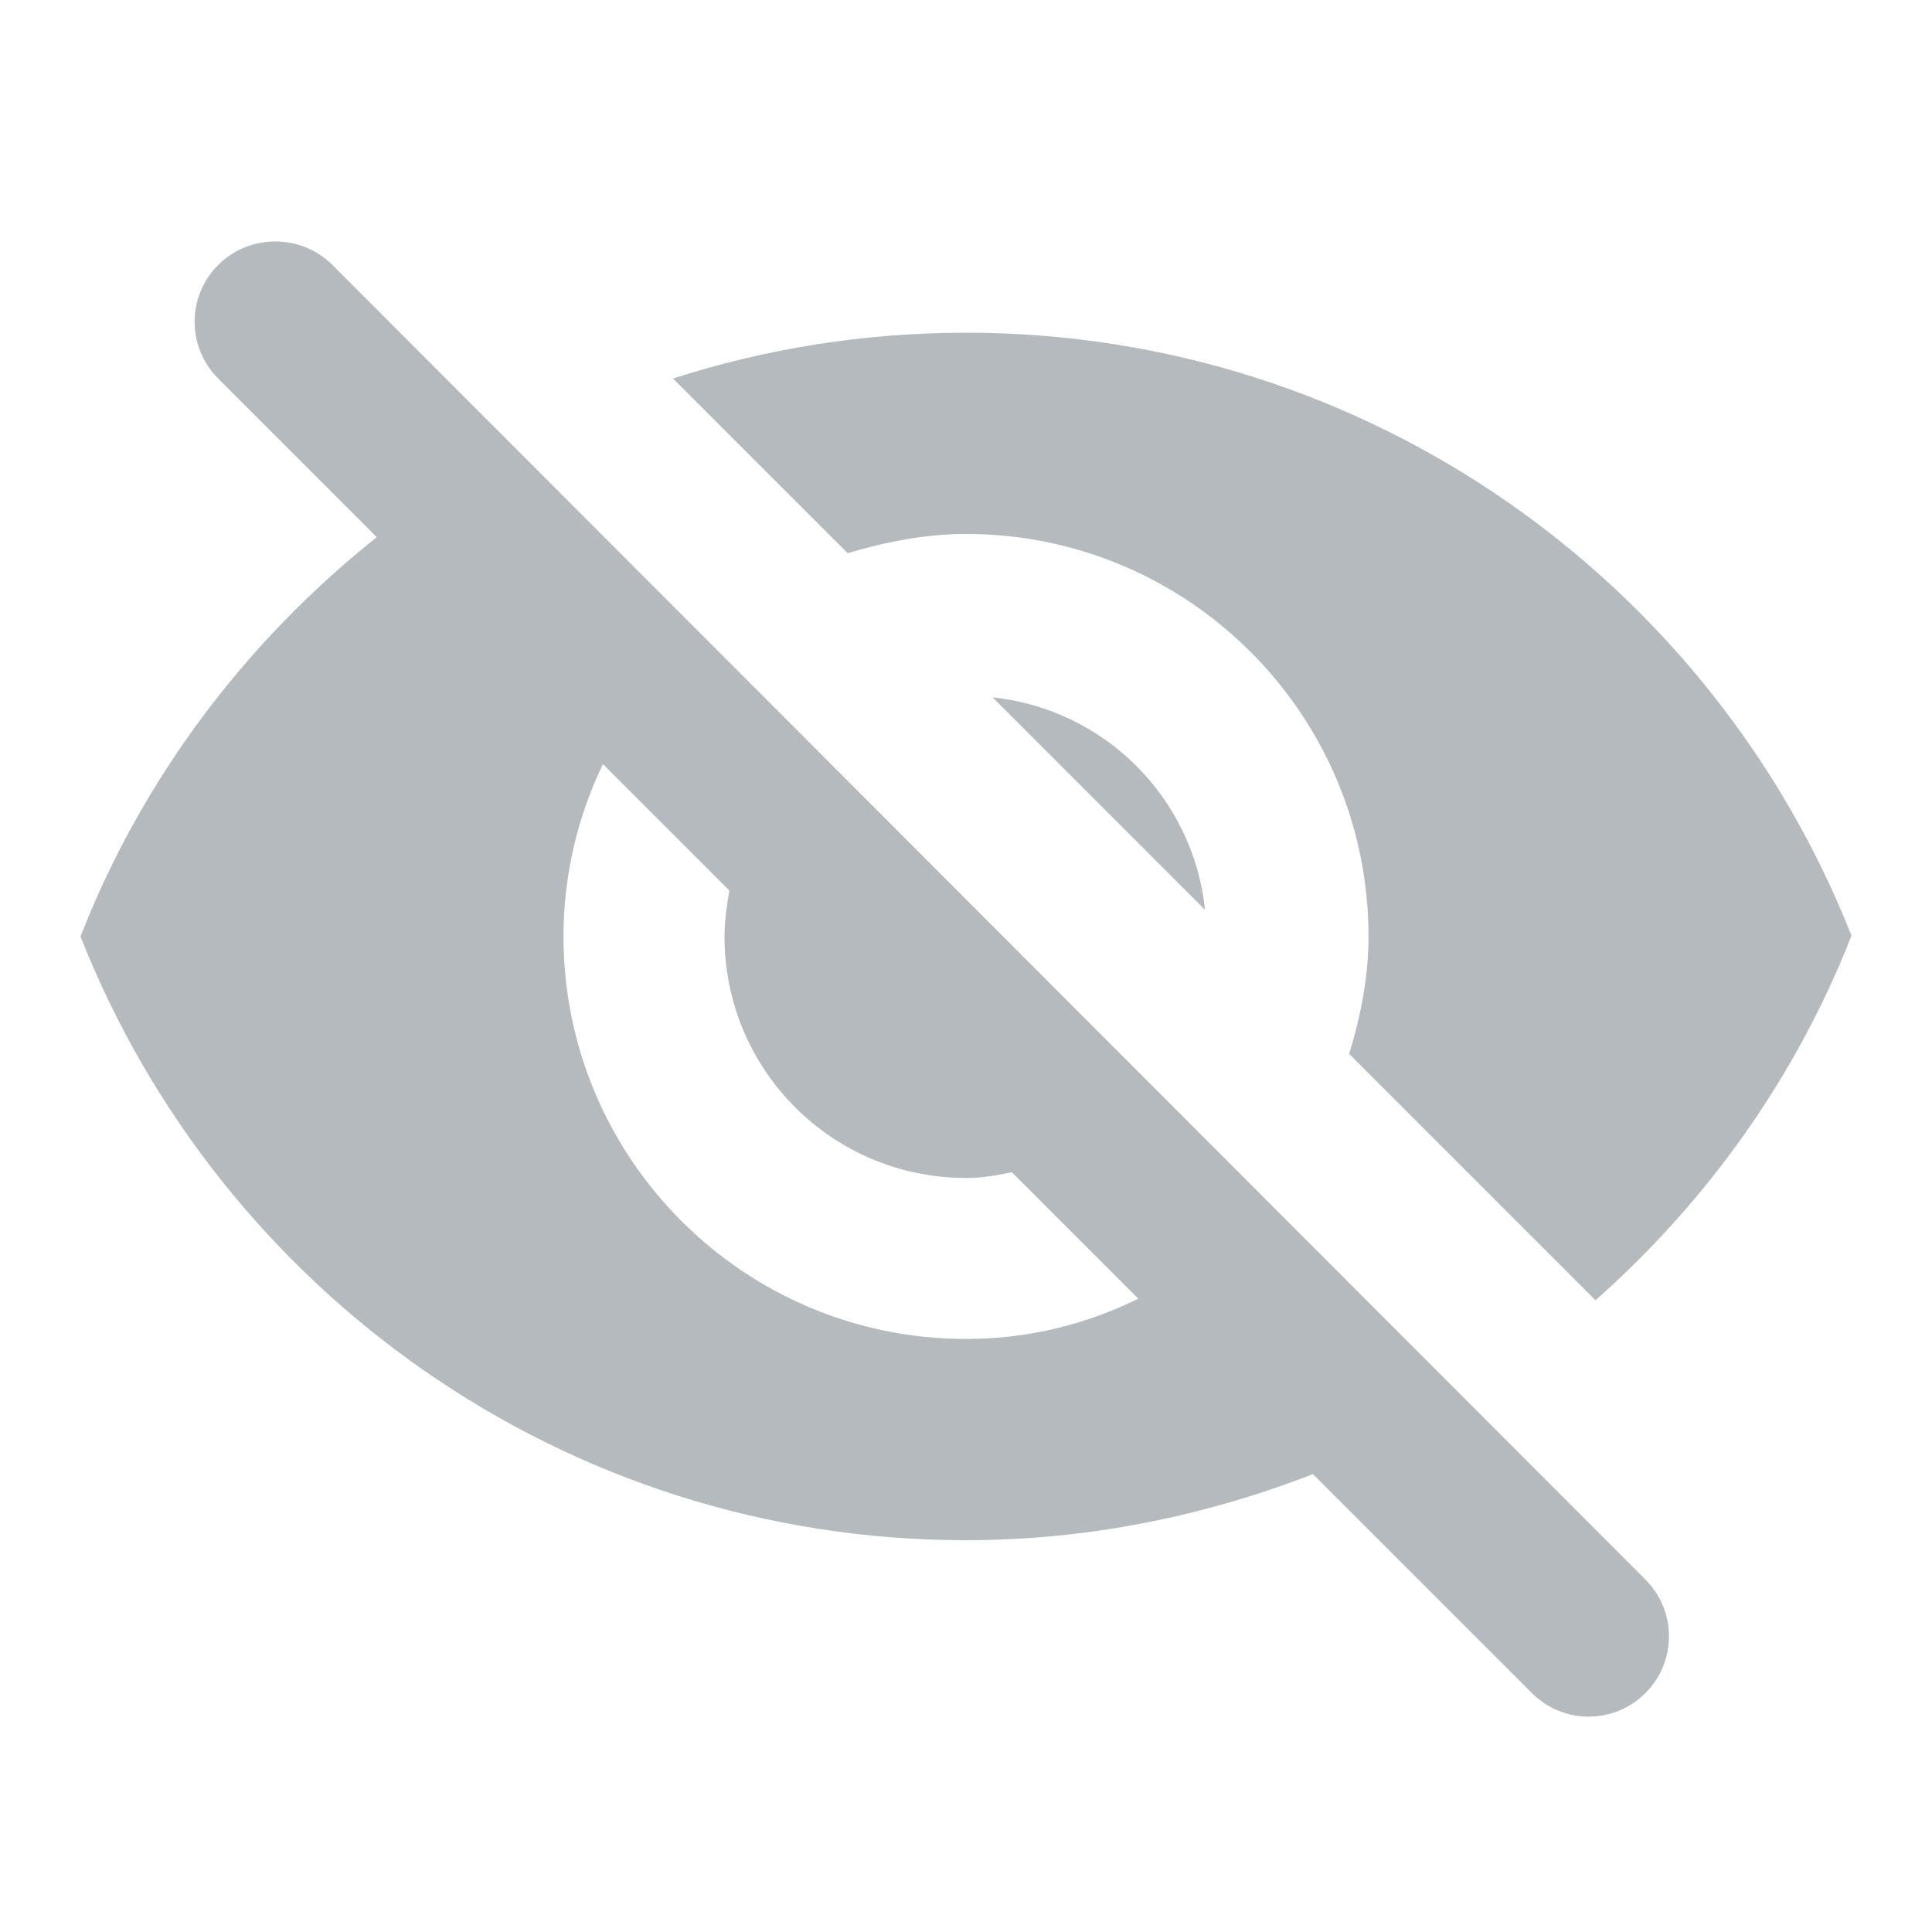 <svg width="24" height="24" viewBox="0 0 24 24" fill="none" xmlns="http://www.w3.org/2000/svg">
<path d="M12 6.633C14.76 6.633 17 8.873 17 11.633C17 12.143 16.9 12.633 16.76 13.092L19.82 16.152C21.21 14.922 22.31 13.383 23 11.623C21.27 7.242 17 4.133 12 4.133C10.73 4.133 9.51 4.332 8.36 4.702L10.53 6.872C11 6.732 11.49 6.633 12 6.633ZM2.71 3.292C2.32 3.683 2.32 4.312 2.71 4.702L4.68 6.673C3.06 7.963 1.77 9.662 1 11.633C2.73 16.023 7 19.133 12 19.133C13.52 19.133 14.97 18.832 16.31 18.312L19.03 21.032C19.42 21.422 20.05 21.422 20.44 21.032C20.83 20.642 20.83 20.012 20.44 19.622L4.13 3.292C3.74 2.902 3.1 2.902 2.71 3.292ZM12 16.633C9.24 16.633 7 14.393 7 11.633C7 10.863 7.18 10.133 7.49 9.492L9.06 11.062C9.03 11.242 9 11.432 9 11.633C9 13.293 10.34 14.633 12 14.633C12.2 14.633 12.38 14.602 12.57 14.562L14.14 16.133C13.49 16.453 12.77 16.633 12 16.633ZM14.97 11.303C14.82 9.902 13.72 8.812 12.33 8.662L14.97 11.303Z" fill="#B5BABF"/>
</svg>
